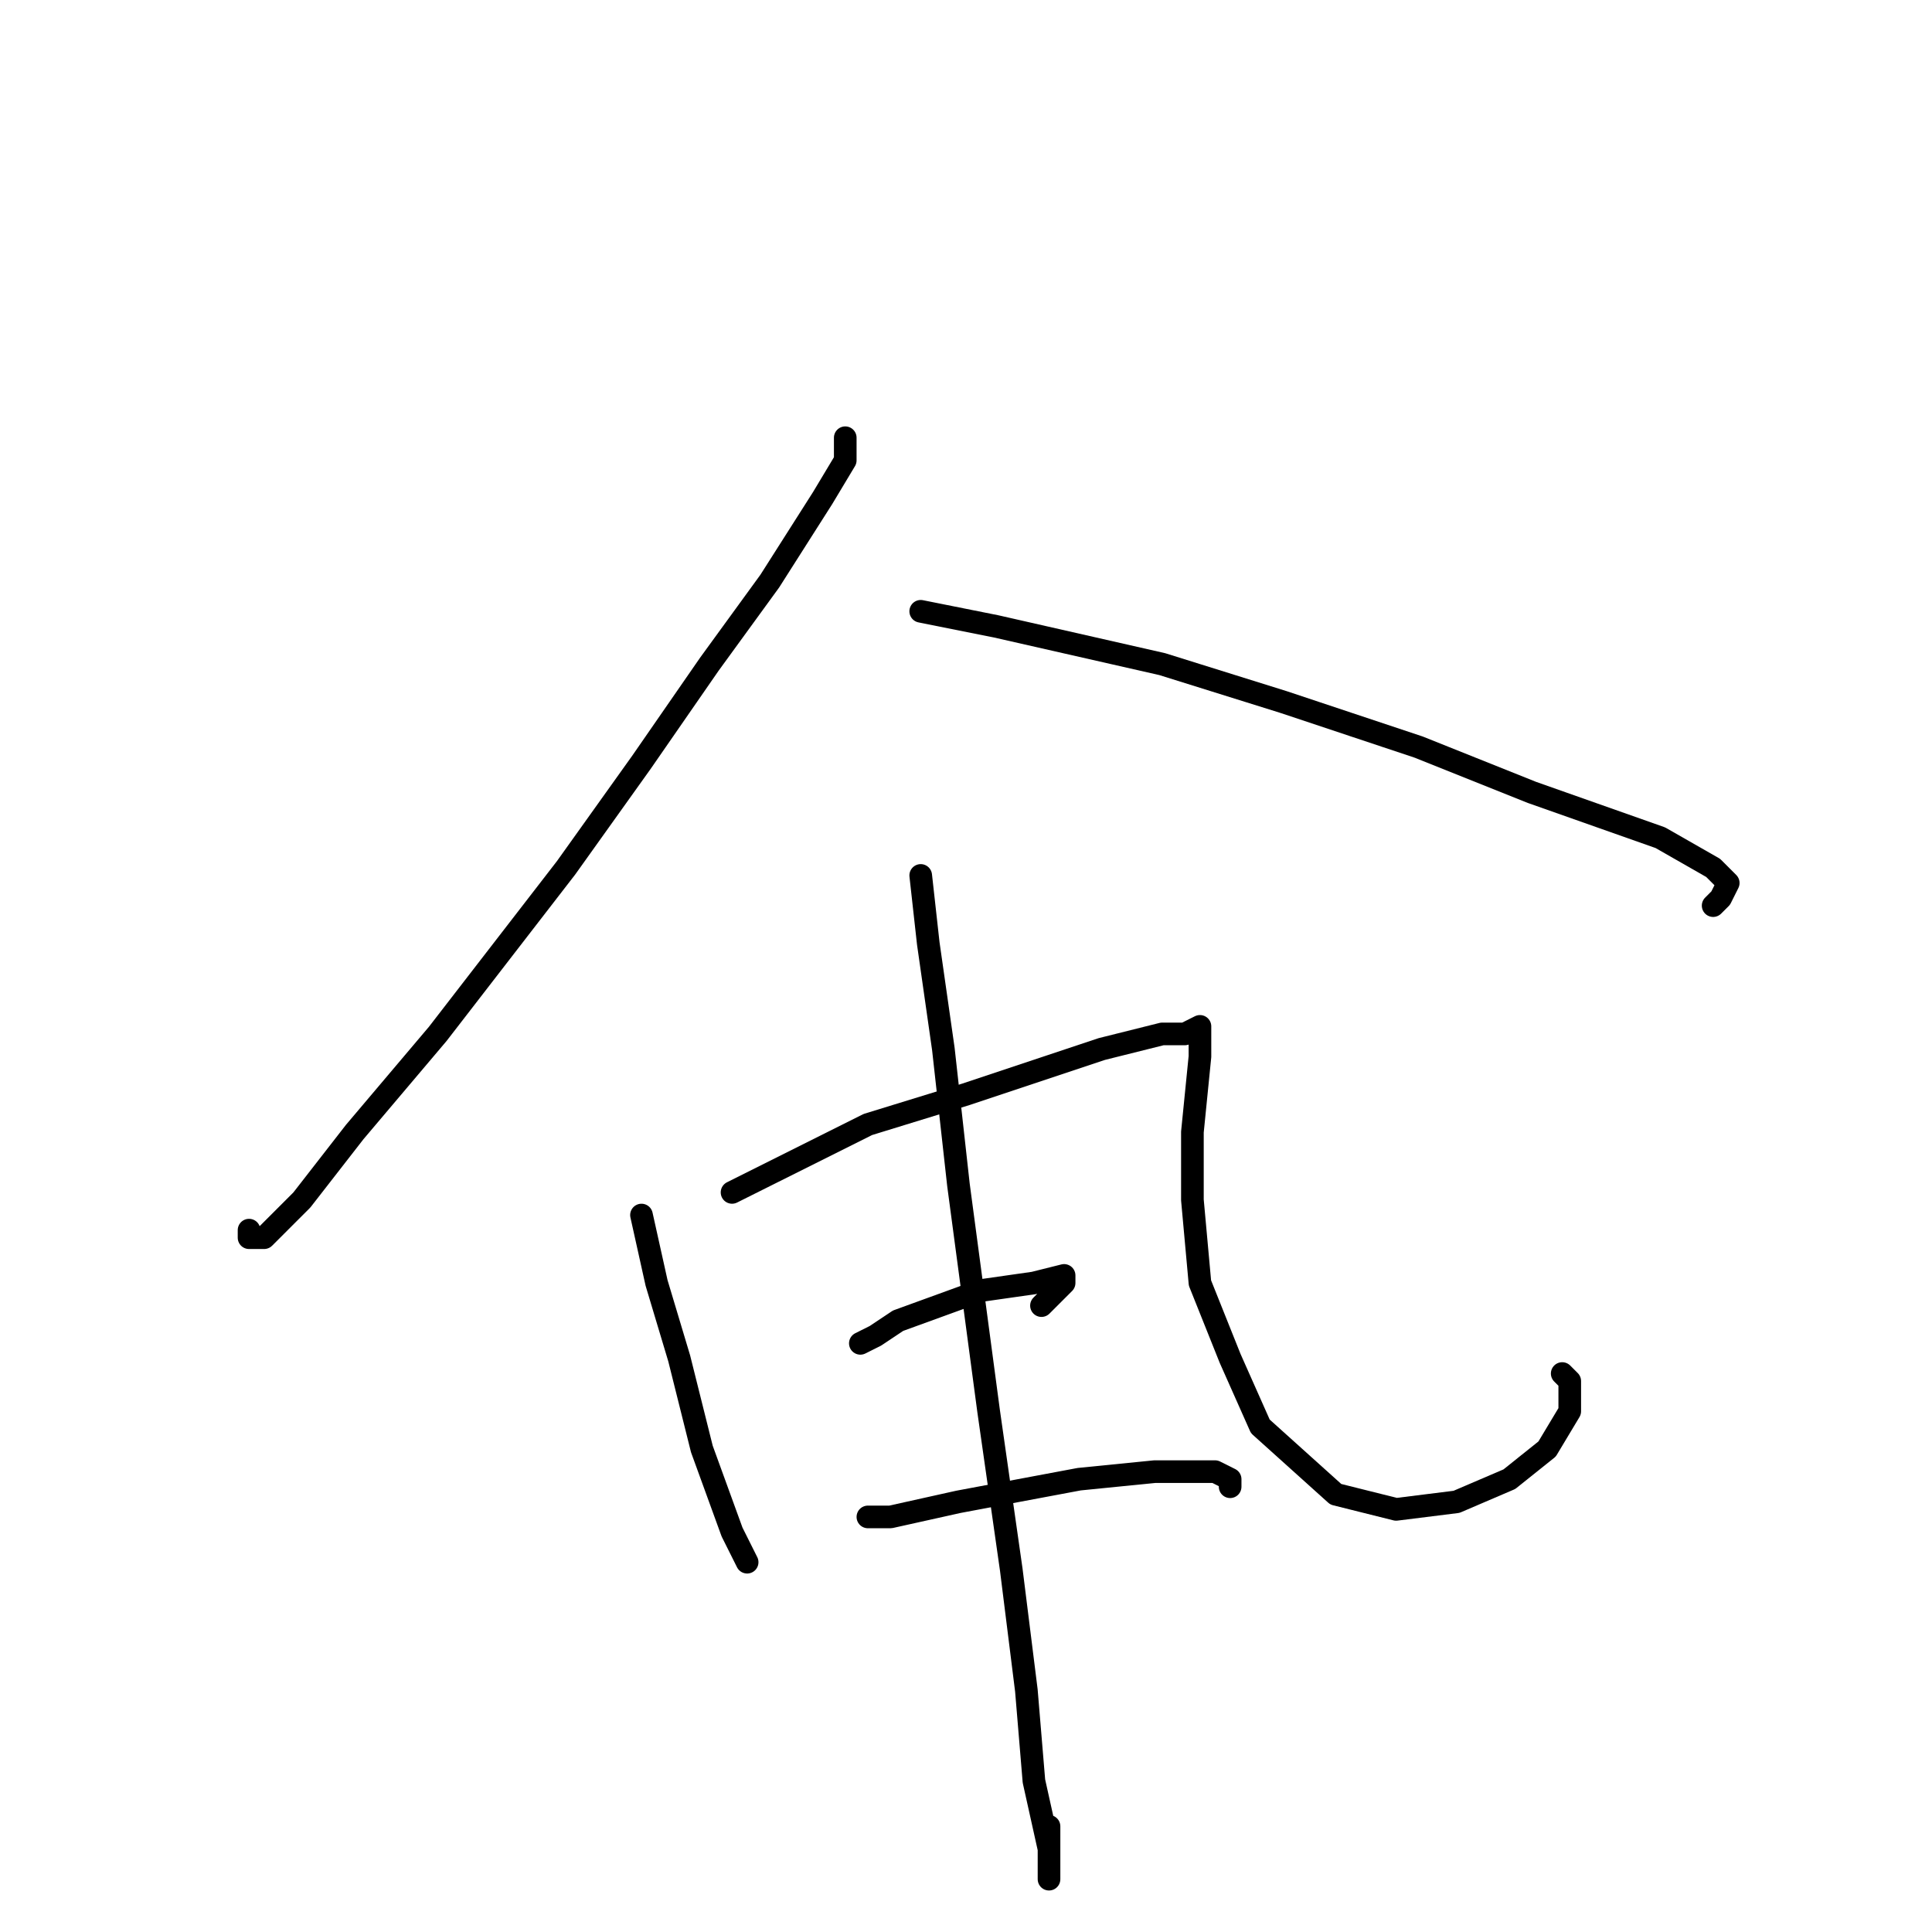 <?xml version="1.0" standalone="no"?>
    <svg width="256" height="256" xmlns="http://www.w3.org/2000/svg" version="1.1">
    <polyline stroke="black" stroke-width="3" stroke-linecap="round" fill="transparent" stroke-linejoin="round" points="112 58 112 59 112 61 109 66 102 77 94 88 85 101 75 115 58 137 47 150 40 159 35 164 33 164 33 163 33 163 " />
        <polyline stroke="black" stroke-width="3" stroke-linecap="round" fill="transparent" stroke-linejoin="round" points="122 81 132 83 154 88 170 93 188 99 203 105 220 111 227 115 229 117 228 119 227 120 227 120 " />
        <polyline stroke="black" stroke-width="3" stroke-linecap="round" fill="transparent" stroke-linejoin="round" points="85 161 87 170 90 180 93 192 97 203 99 207 99 207 " />
        <polyline stroke="black" stroke-width="3" stroke-linecap="round" fill="transparent" stroke-linejoin="round" points="97 158 105 154 115 149 128 145 146 139 154 137 157 137 159 136 159 136 159 136 159 137 159 138 159 140 158 150 158 159 159 170 163 180 167 189 177 198 185 200 193 199 200 196 205 192 208 187 208 183 207 182 207 182 " />
        <polyline stroke="black" stroke-width="3" stroke-linecap="round" fill="transparent" stroke-linejoin="round" points="122 116 123 125 125 139 127 157 131 187 134 208 136 224 137 236 139 245 139 249 139 248 139 244 139 242 139 242 " />
        <polyline stroke="black" stroke-width="3" stroke-linecap="round" fill="transparent" stroke-linejoin="round" points="114 178 116 177 119 175 130 171 137 170 141 169 141 170 138 173 138 173 " />
        <polyline stroke="black" stroke-width="3" stroke-linecap="round" fill="transparent" stroke-linejoin="round" points="115 201 118 201 127 199 143 196 153 195 161 195 163 196 163 197 163 197 " />
        </svg>